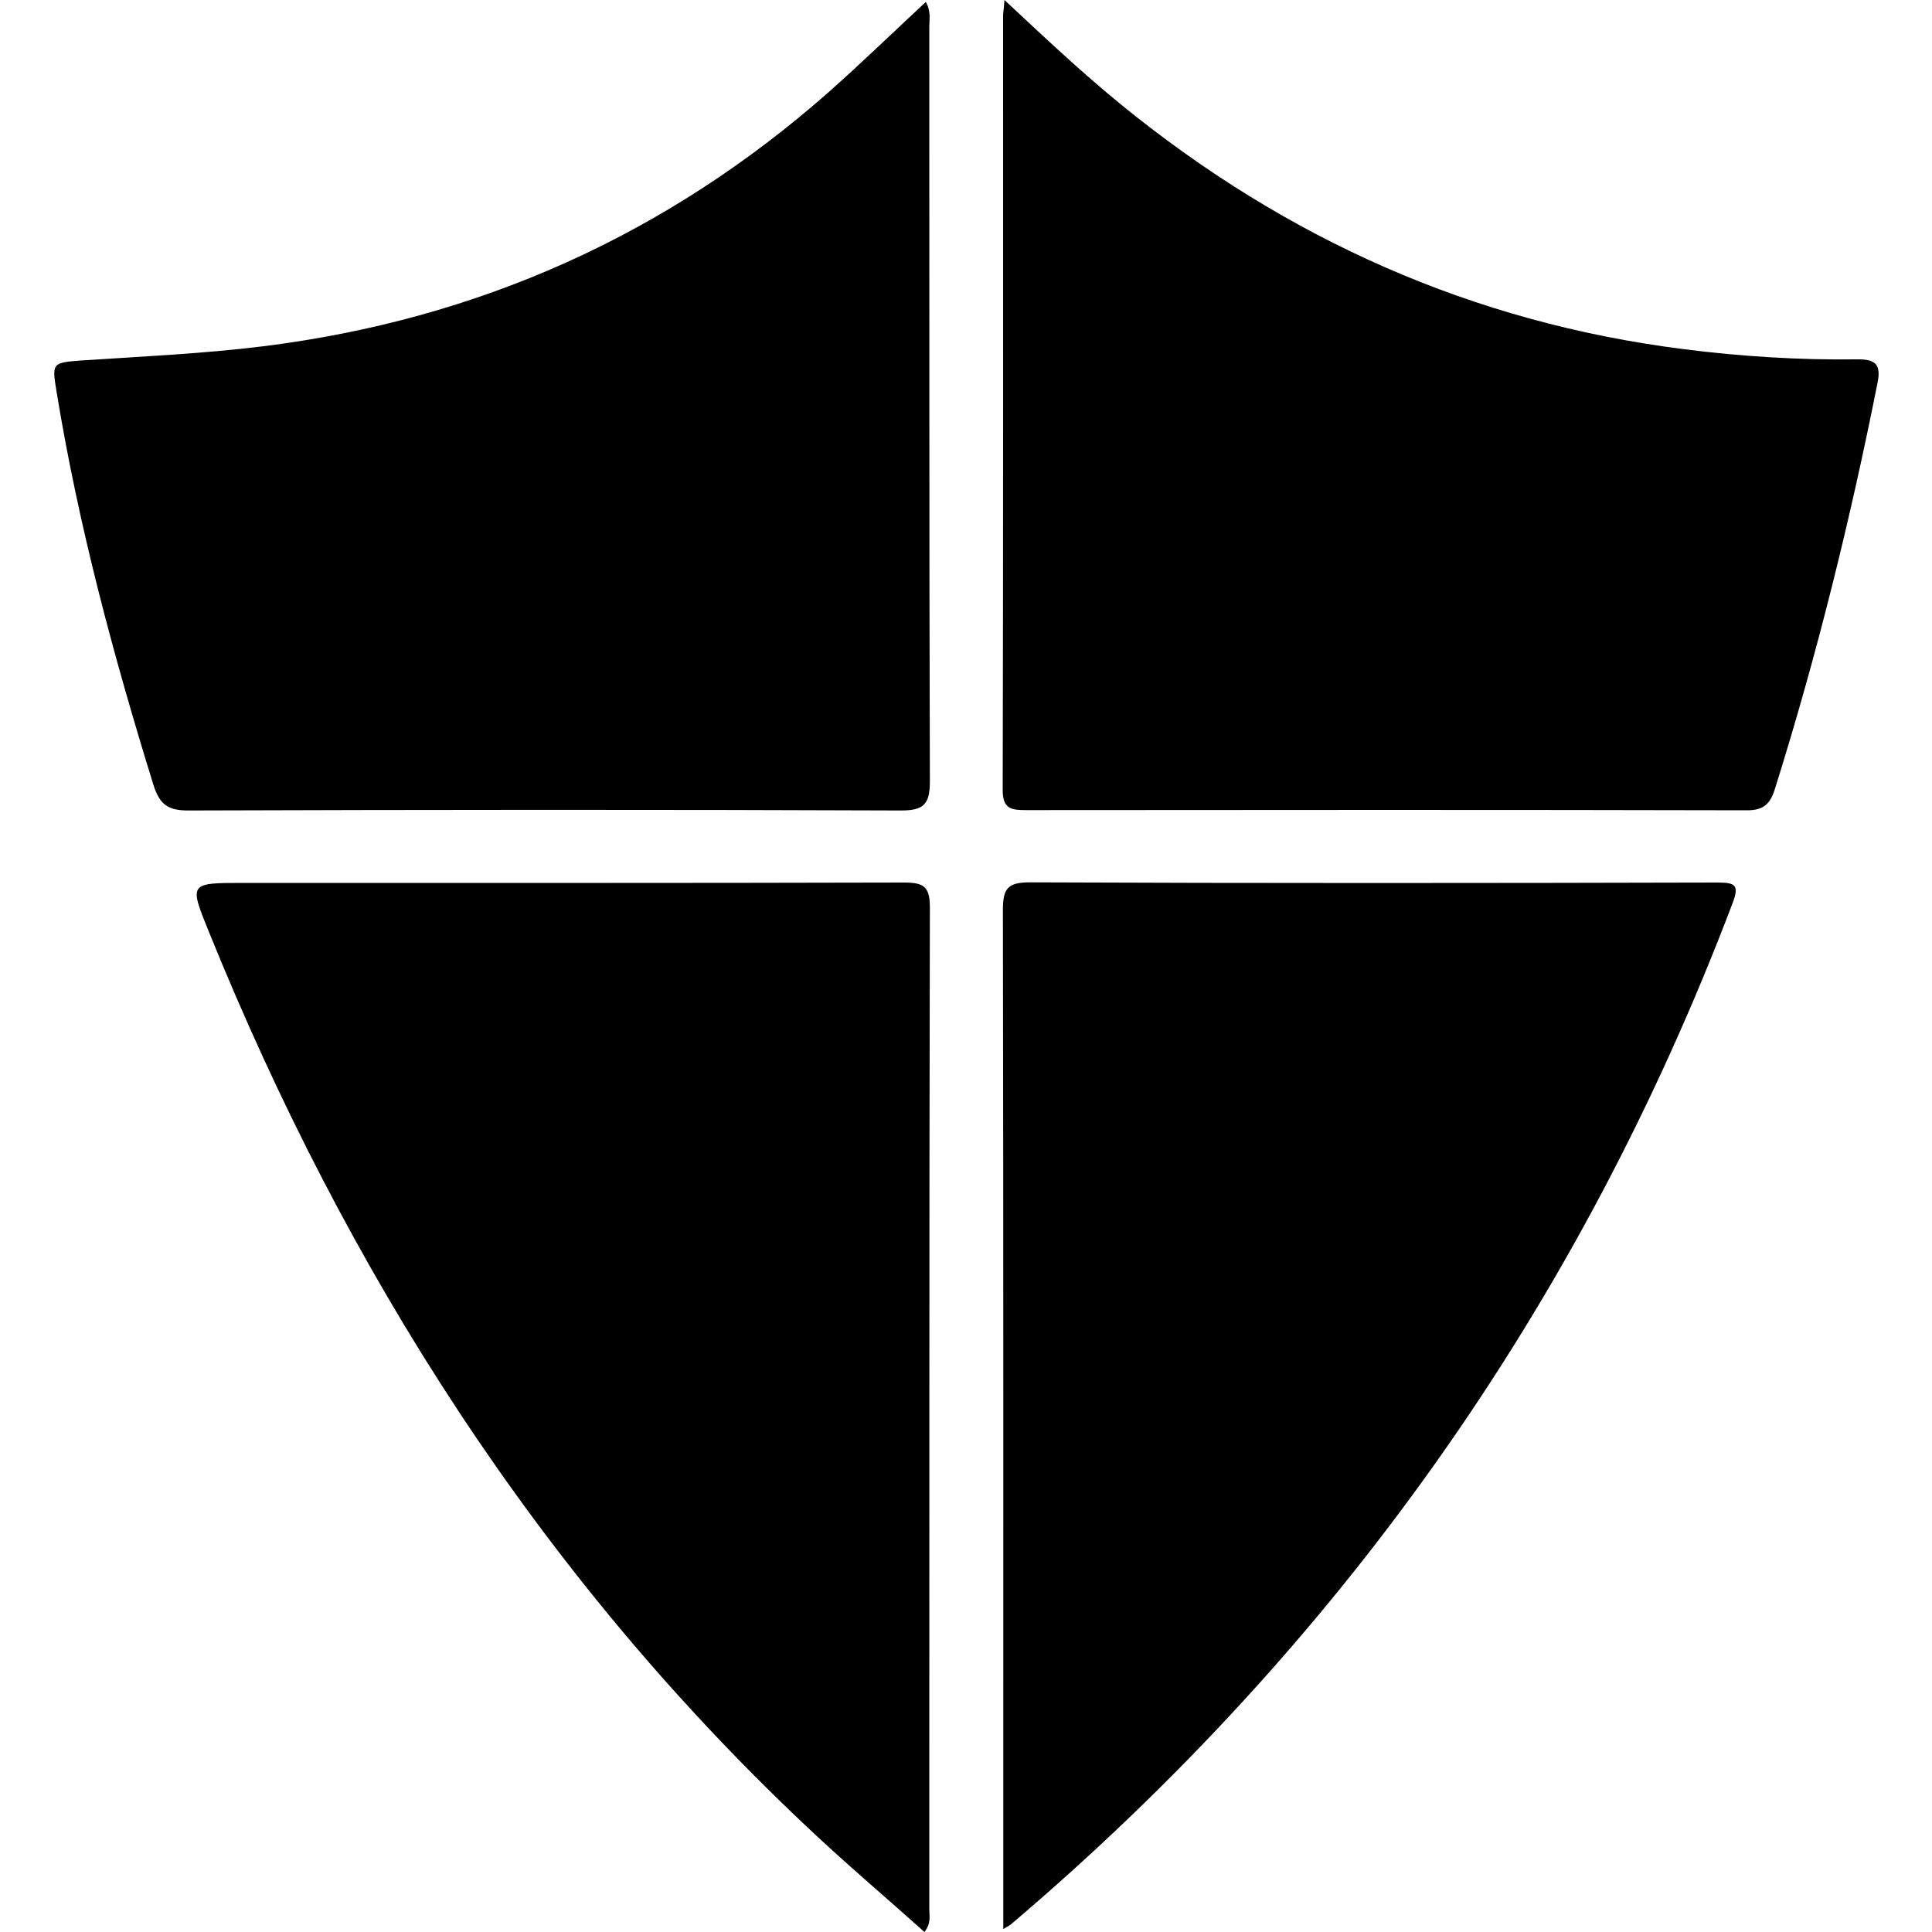 <svg xmlns="http://www.w3.org/2000/svg" viewBox="0 0 1000 1000" width="1000" height="1000">
<path d="M519.9 0c21 19.6 40.2 37.7 60.7 54.4 85.1 69.3 181.6 112.5 290.7 126.3 29.8 3.8 59.9 5.7 90 5.3 9.6-0.1 12.4 2.7 10.5 12.2-14.1 70.9-31.4 141-53.1 210.1-2.5 8.1-6.1 11.2-14.8 11.1-124.3-0.3-248.5-0.2-372.8-0.1-7.7 0-12.2-0.6-12.1-10.6 0.3-133.8 0.2-267.5 0.2-401.3 0.2-1.5 0.4-3 0.7-7.4z m-40.7 1c2.8 5 1.8 9 1.8 12.8 0.1 130.1-0.1 260.3 0.3 390.4 0 11.8-2.8 15.3-14.9 15.3-123-0.5-246-0.4-369 0-10.5 0-14.8-3.1-18-13.3-20.7-66.8-38.8-134.2-50.1-203.3-2.4-14.8-2.6-15.2 12.6-16.3 31.5-2.1 63.1-3.5 94.6-7.4 110.9-13.9 208.5-57.5 292.5-131.6 16.8-14.9 33-30.6 50.2-46.6z m-0.7 999c-21-18.8-42.3-36.8-62.5-56-137.6-130.2-236.7-286.2-307.6-461-10.6-26.1-10.8-26 17.7-26 113.9 0 227.9 0.1 341.8-0.2 10.1 0 13.4 2 13.4 12.8-0.4 172.9-0.2 345.7-0.3 518.6 0 3.4 1.1 7.1-2.5 11.8z m40.8-1.5v-13.5c0-171.2 0.1-342.5-0.2-513.7 0-11 2-14.6 13.9-14.6 118.6 0.5 237.3 0.4 355.9 0.1 9.3 0 11.5 1.2 7.8 10.9-79 208-203.4 383.8-372.8 527.8-0.8 0.8-1.8 1.3-4.6 3z"/>
</svg>
